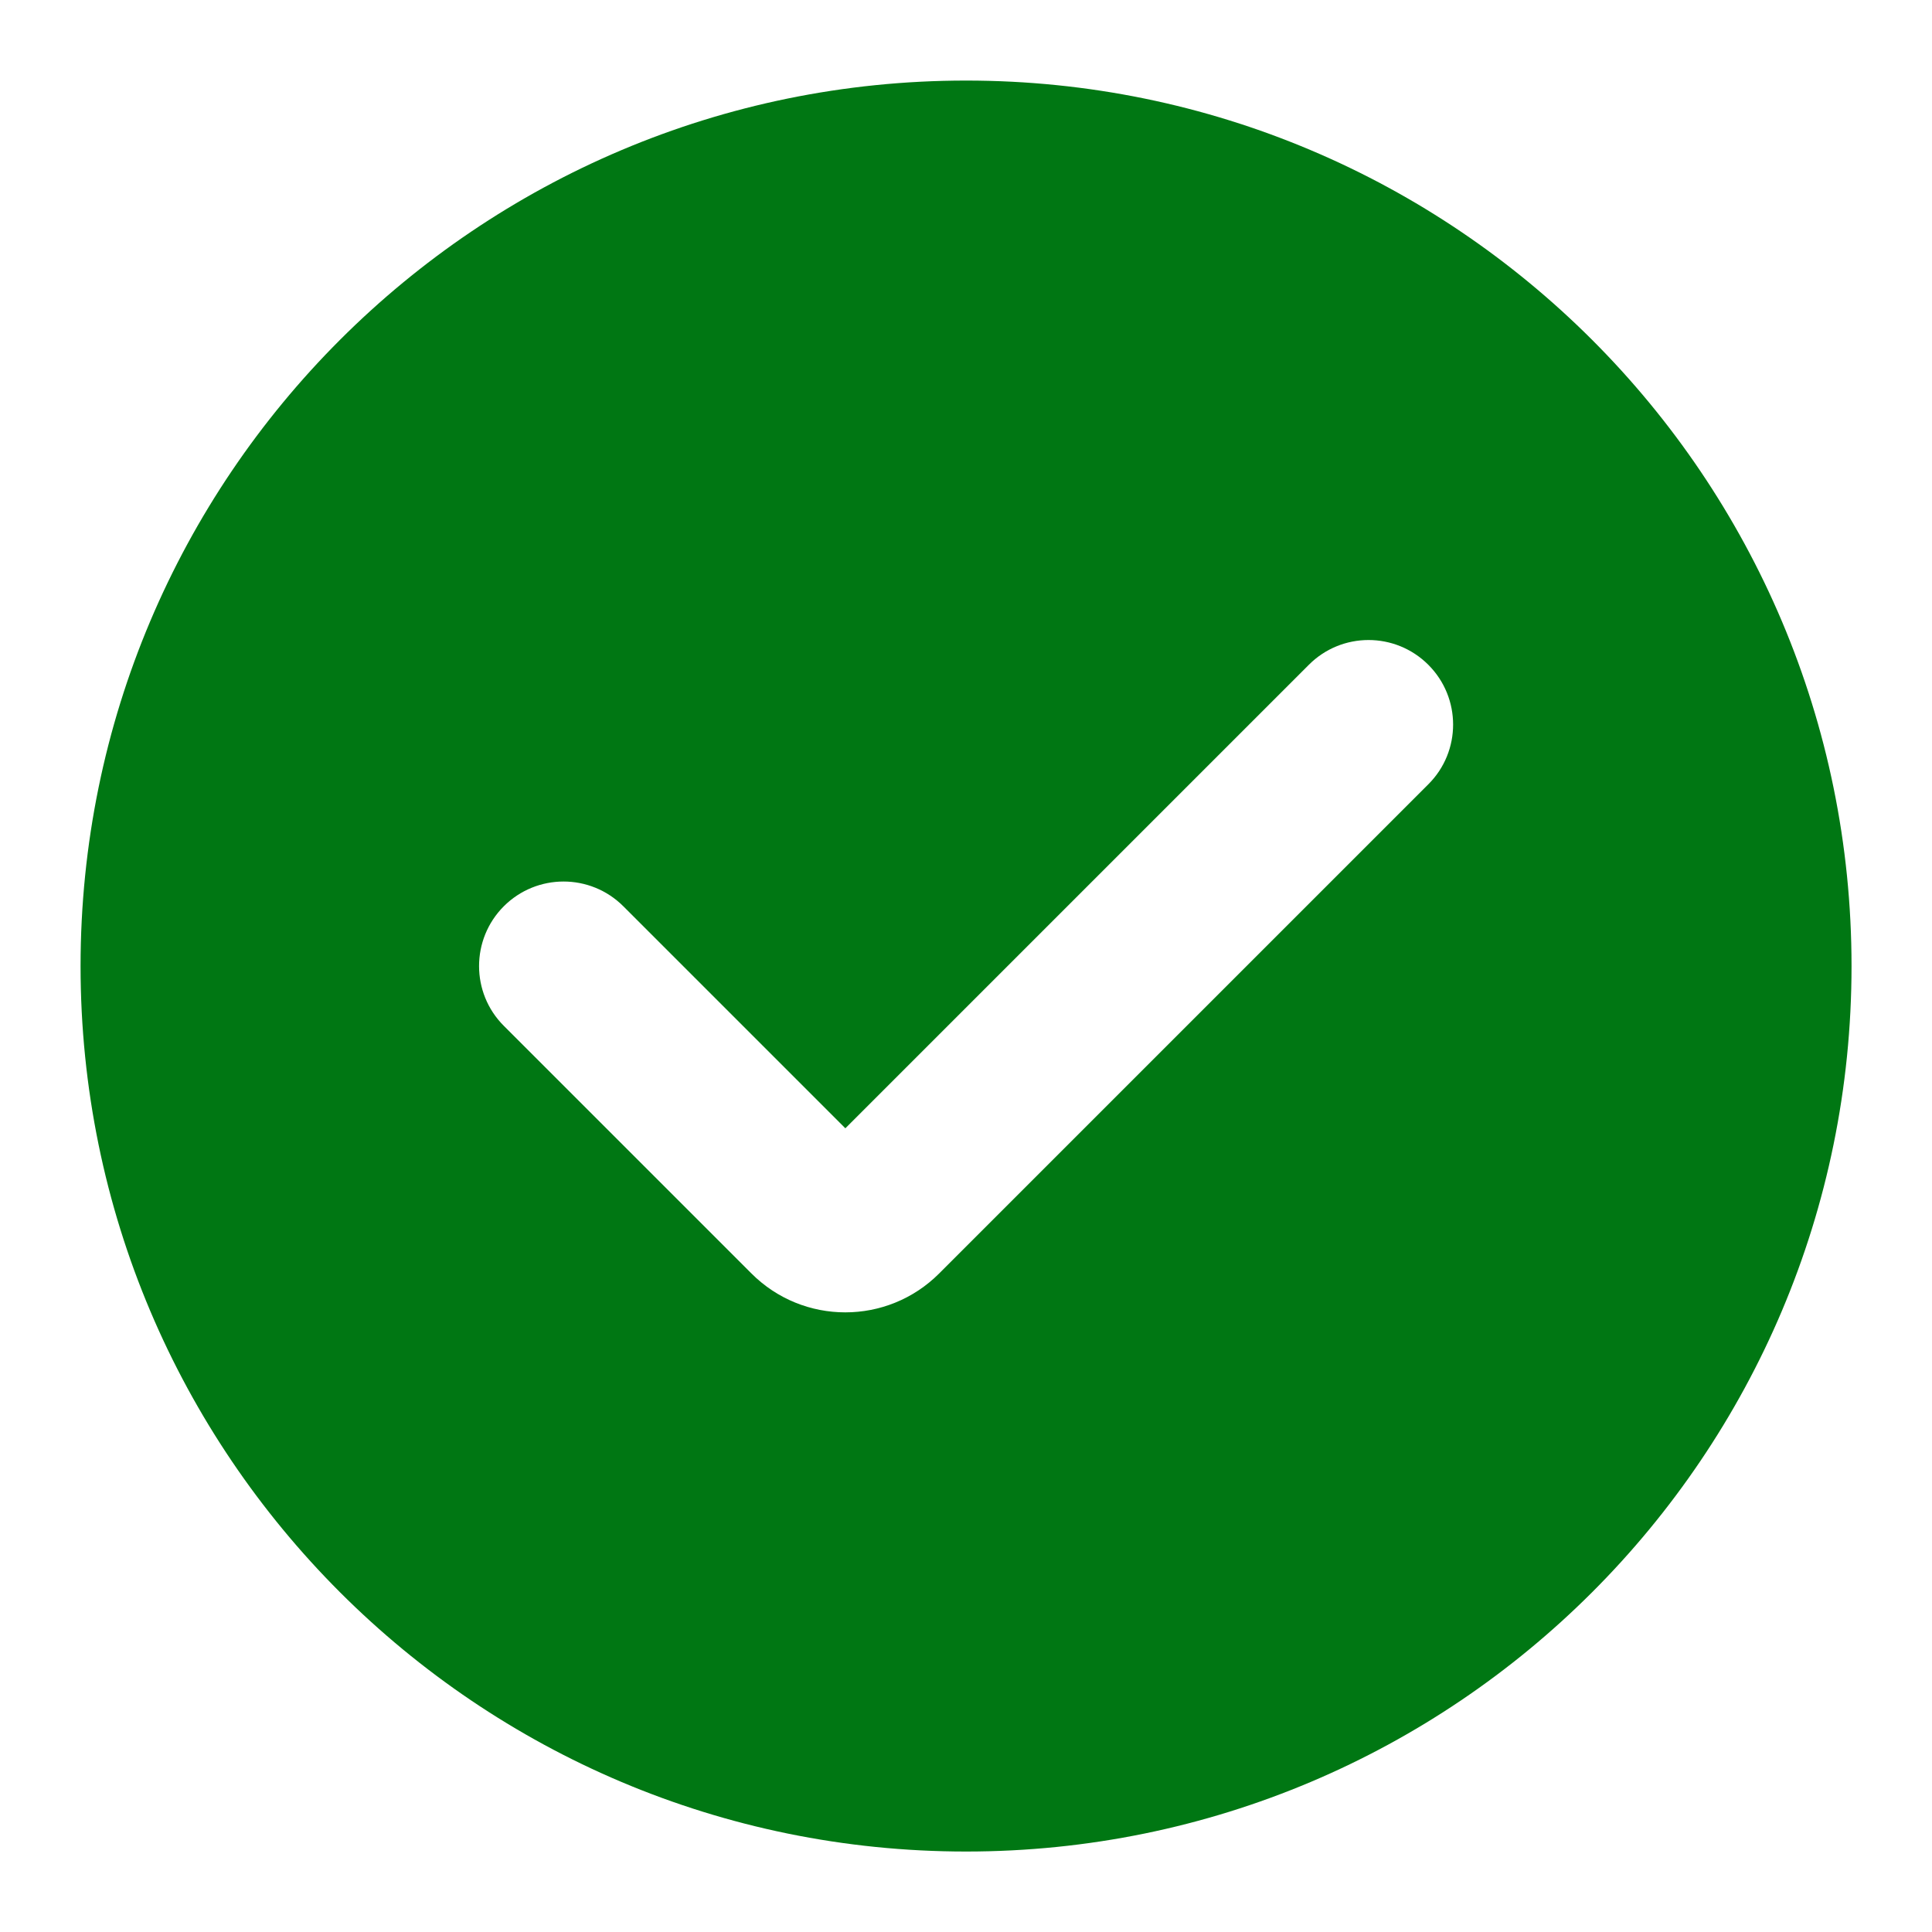 <svg width="20" height="20" viewBox="0 0 20 20" fill="none" xmlns="http://www.w3.org/2000/svg">
<g clip-path="url(#clip0_27822_101610)">
<path fill-rule="evenodd" clip-rule="evenodd" d="M10.001 19.167C15.063 19.167 19.167 15.063 19.167 10.001C19.167 4.938 15.063 0.834 10.001 0.834C4.938 0.834 0.834 4.938 0.834 10.001C0.834 15.063 4.938 19.167 10.001 19.167ZM14.786 8.119C15.128 7.778 15.128 7.224 14.786 6.882C14.444 6.54 13.89 6.54 13.549 6.882L8.751 11.68L6.453 9.382C6.111 9.04 5.557 9.04 5.215 9.382C4.874 9.724 4.874 10.278 5.215 10.619L7.778 13.182C8.315 13.72 9.186 13.72 9.723 13.182L14.786 8.119Z" fill="#007713"/>
</g>
<defs>
<clipPath id="clip0_27822_101610">
<rect width="20" height="20" fill="white"/>
</clipPath>
</defs>
</svg>
